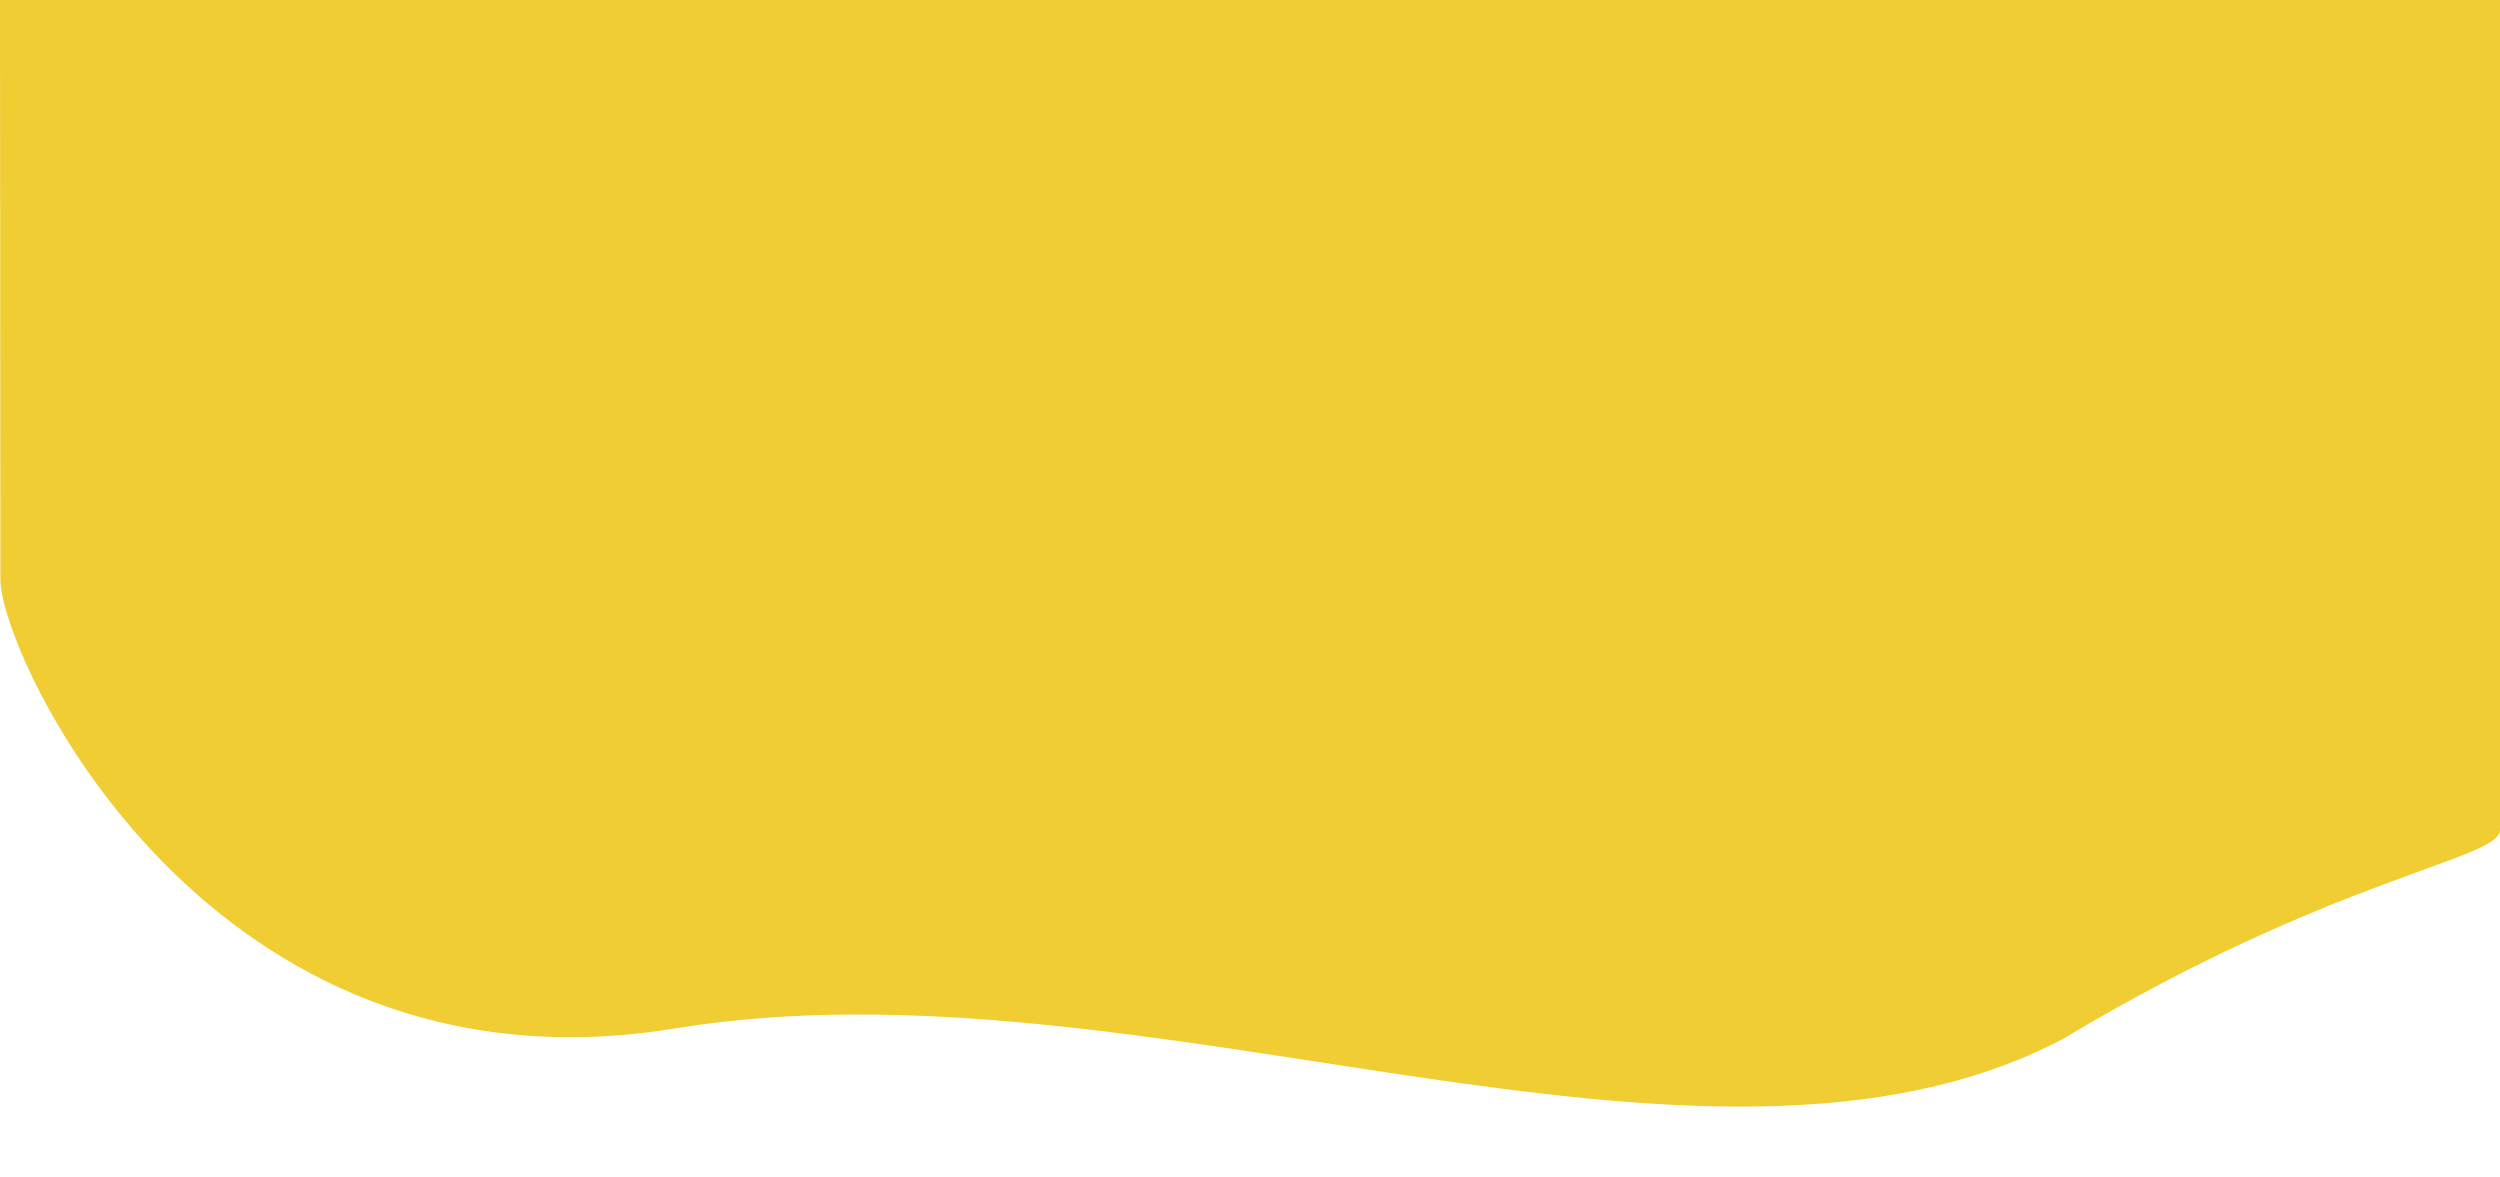<?xml version="1.0" encoding="utf-8"?>
<!-- Generator: Adobe Illustrator 22.0.0, SVG Export Plug-In . SVG Version: 6.00 Build 0)  -->
<svg version="1.1" id="Capa_1" xmlns="http://www.w3.org/2000/svg" xmlns:xlink="http://www.w3.org/1999/xlink" x="0px" y="0px"
	 viewBox="0 0 1920 904" style="enable-background:new 0 0 1920 904;" xml:space="preserve">
<style type="text/css">
	.st0{fill:#EFCD33;}
</style>
<path class="st0" d="M1920,0c0,0,0,614.5,0,637.4s-128.2,35.8-336,160.7c-277.1,145.2-704.9-67.4-1065.4-8.3
	C158.1,848.9,0.3,502.7,0.3,445.1S0,0,0,0H1920z"/>
</svg>
